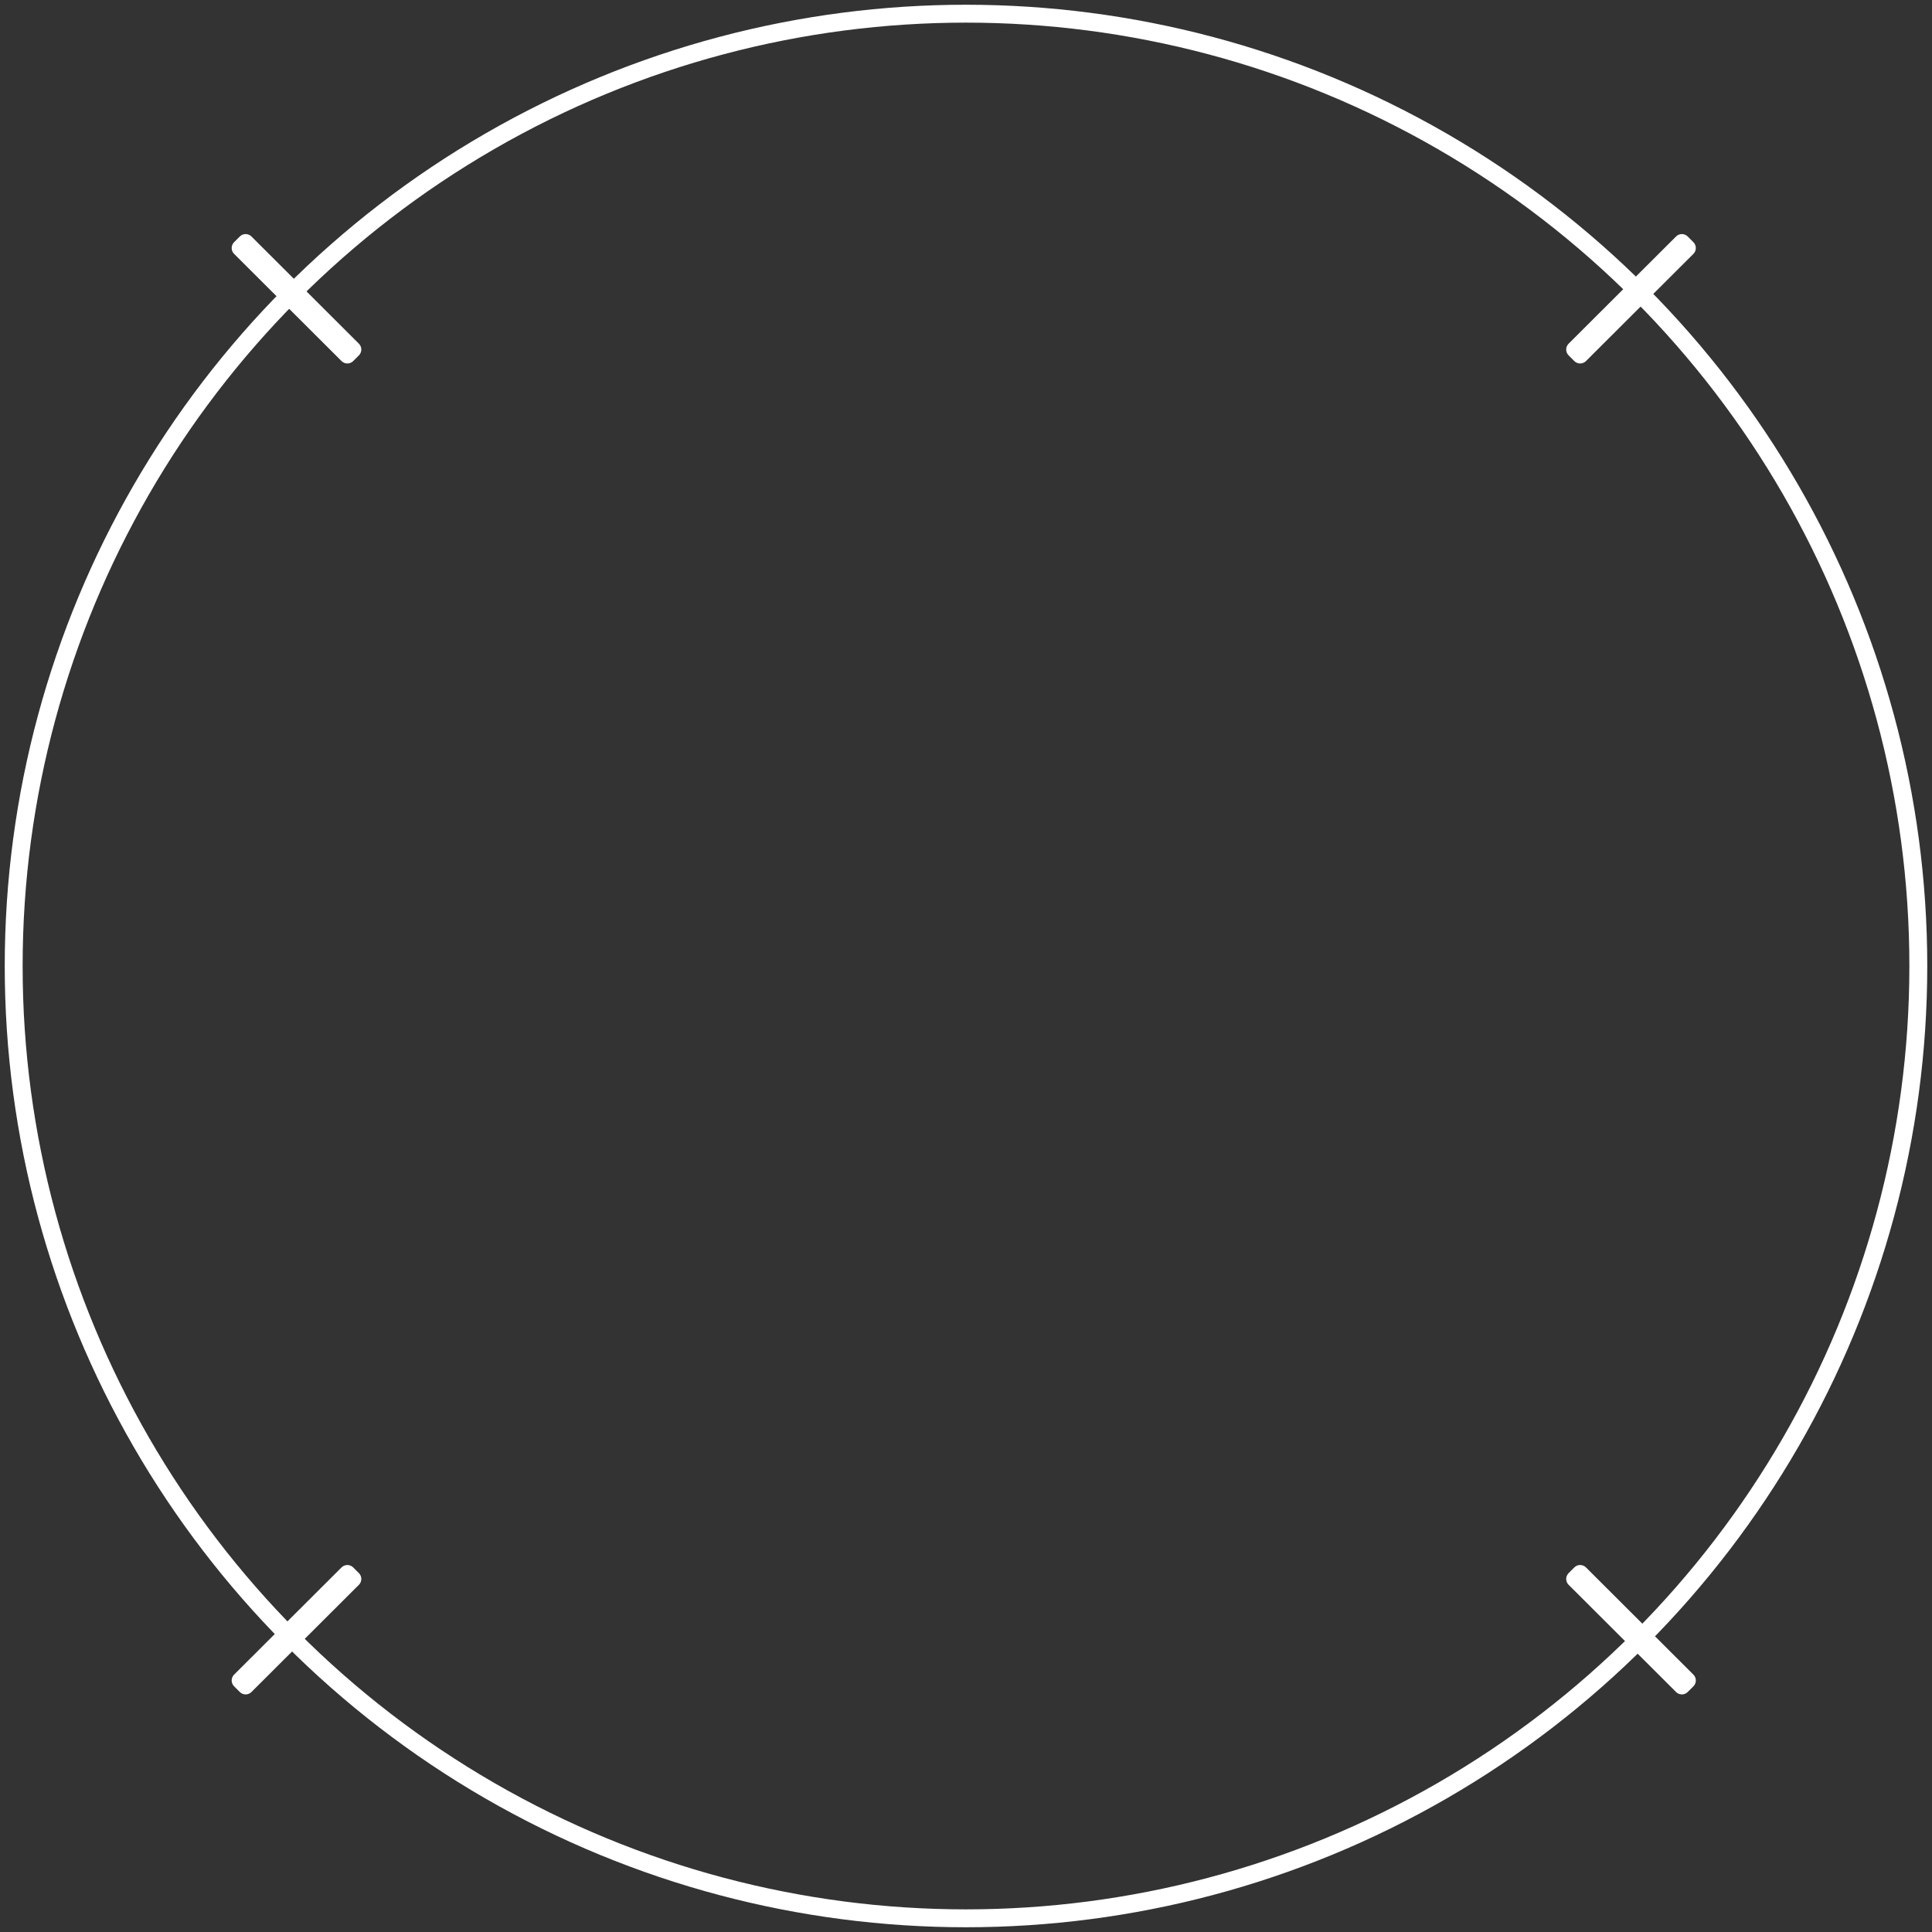 <?xml version="1.0" encoding="utf-8"?>
<!-- Generator: Adobe Illustrator 25.2.3, SVG Export Plug-In . SVG Version: 6.00 Build 0)  -->
<svg version="1.1" id="Camada_1" xmlns="http://www.w3.org/2000/svg" xmlns:xlink="http://www.w3.org/1999/xlink" x="0px" y="0px"
	 viewBox="0 0 1080 1080" enable-background="new 0 0 1080 1080" xml:space="preserve">
<rect x="0" y="0" width="1080" height="1080" fill="#333333" stroke="none"/>
<circle fill="none" stroke="#FFFFFF" stroke-width="10" stroke-miterlimit="10" cx="540" cy="540" r="532.35"/>
<path id="ANGLE_RECTANGLE" fill="#FFFFFF" d="M936.93,945.85l-60.07-59.94c-1.8-1.79-1.8-4.71-0.01-6.51l3.2-3.2
	c1.79-1.8,4.71-1.8,6.51-0.01l60.07,59.94c1.8,1.79,1.8,4.71,0.01,6.51l-3.2,3.2C941.64,947.64,938.73,947.64,936.93,945.85z"/>
<path id="ANGLE_RECTANGLE_1_" fill="#FFFFFF" d="M886.56,201.85l60.07-59.94c1.8-1.79,1.8-4.71,0.01-6.51l-3.2-3.2
	c-1.79-1.8-4.71-1.8-6.51-0.01l-60.07,59.94c-1.8,1.79-1.8,4.71-0.01,6.51l3.2,3.2C881.85,203.64,884.76,203.64,886.56,201.85z"/>
<path id="ANGLE_RECTANGLE_2_" fill="#FFFFFF" d="M140.56,132.19l60.07,59.94c1.8,1.79,1.8,4.71,0.01,6.51l-3.2,3.2
	c-1.79,1.8-4.71,1.8-6.51,0.01l-60.07-59.94c-1.8-1.79-1.8-4.71-0.01-6.51l3.2-3.2C135.85,130.4,138.76,130.4,140.56,132.19z"/>
<path id="ANGLE_RECTANGLE_3_" fill="#FFFFFF" d="M190.93,876.19l-60.07,59.94c-1.8,1.79-1.8,4.71-0.01,6.51l3.2,3.2
	c1.79,1.8,4.71,1.8,6.51,0.01l60.07-59.94c1.8-1.79,1.8-4.71,0.01-6.51l-3.2-3.2C195.64,874.4,192.73,874.4,190.93,876.19z"/>
</svg>
